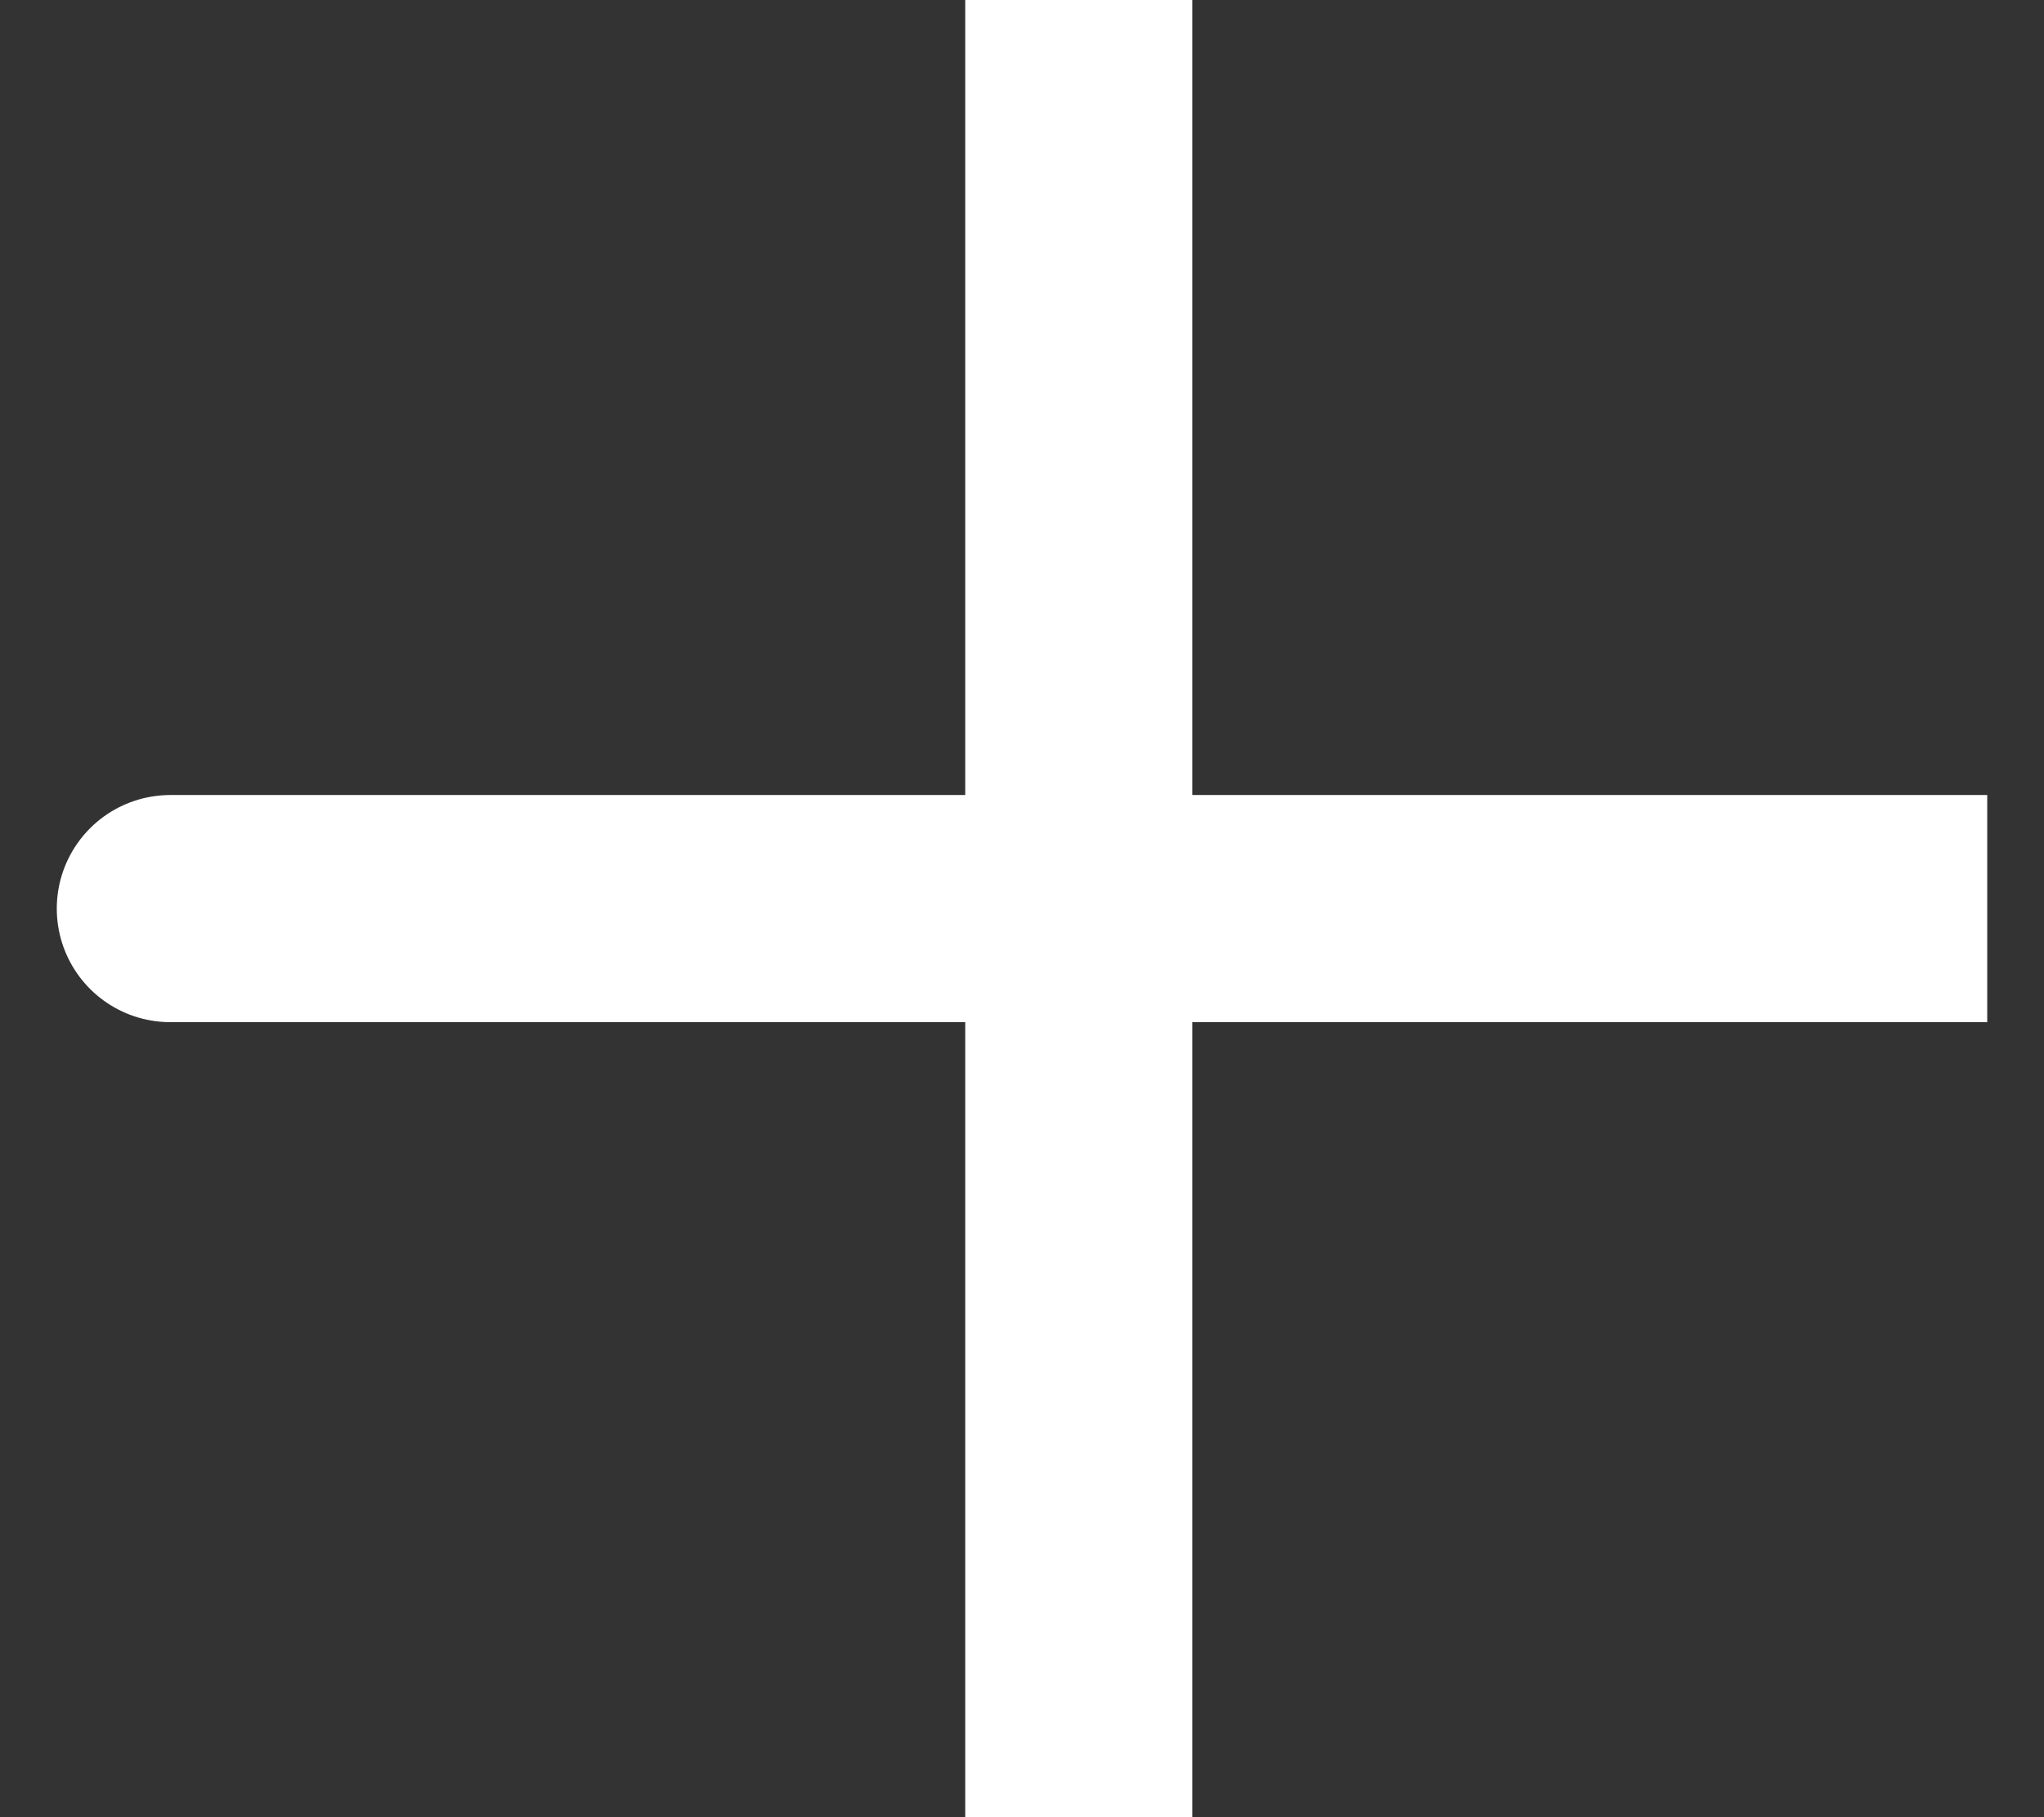 <svg width="18" height="16" viewBox="0 0 18 16" fill="none" xmlns="http://www.w3.org/2000/svg">
    <rect x="0" y="0" width="18" height="16" fill="#333333" stroke="none"/>
    <path d="M9.5 8H1.5M9.5 16V8V16ZM9.5 8V0V8ZM9.5 8H17.5H9.5Z" stroke="white" stroke-width="2" stroke-linecap="round" />
</svg>
    